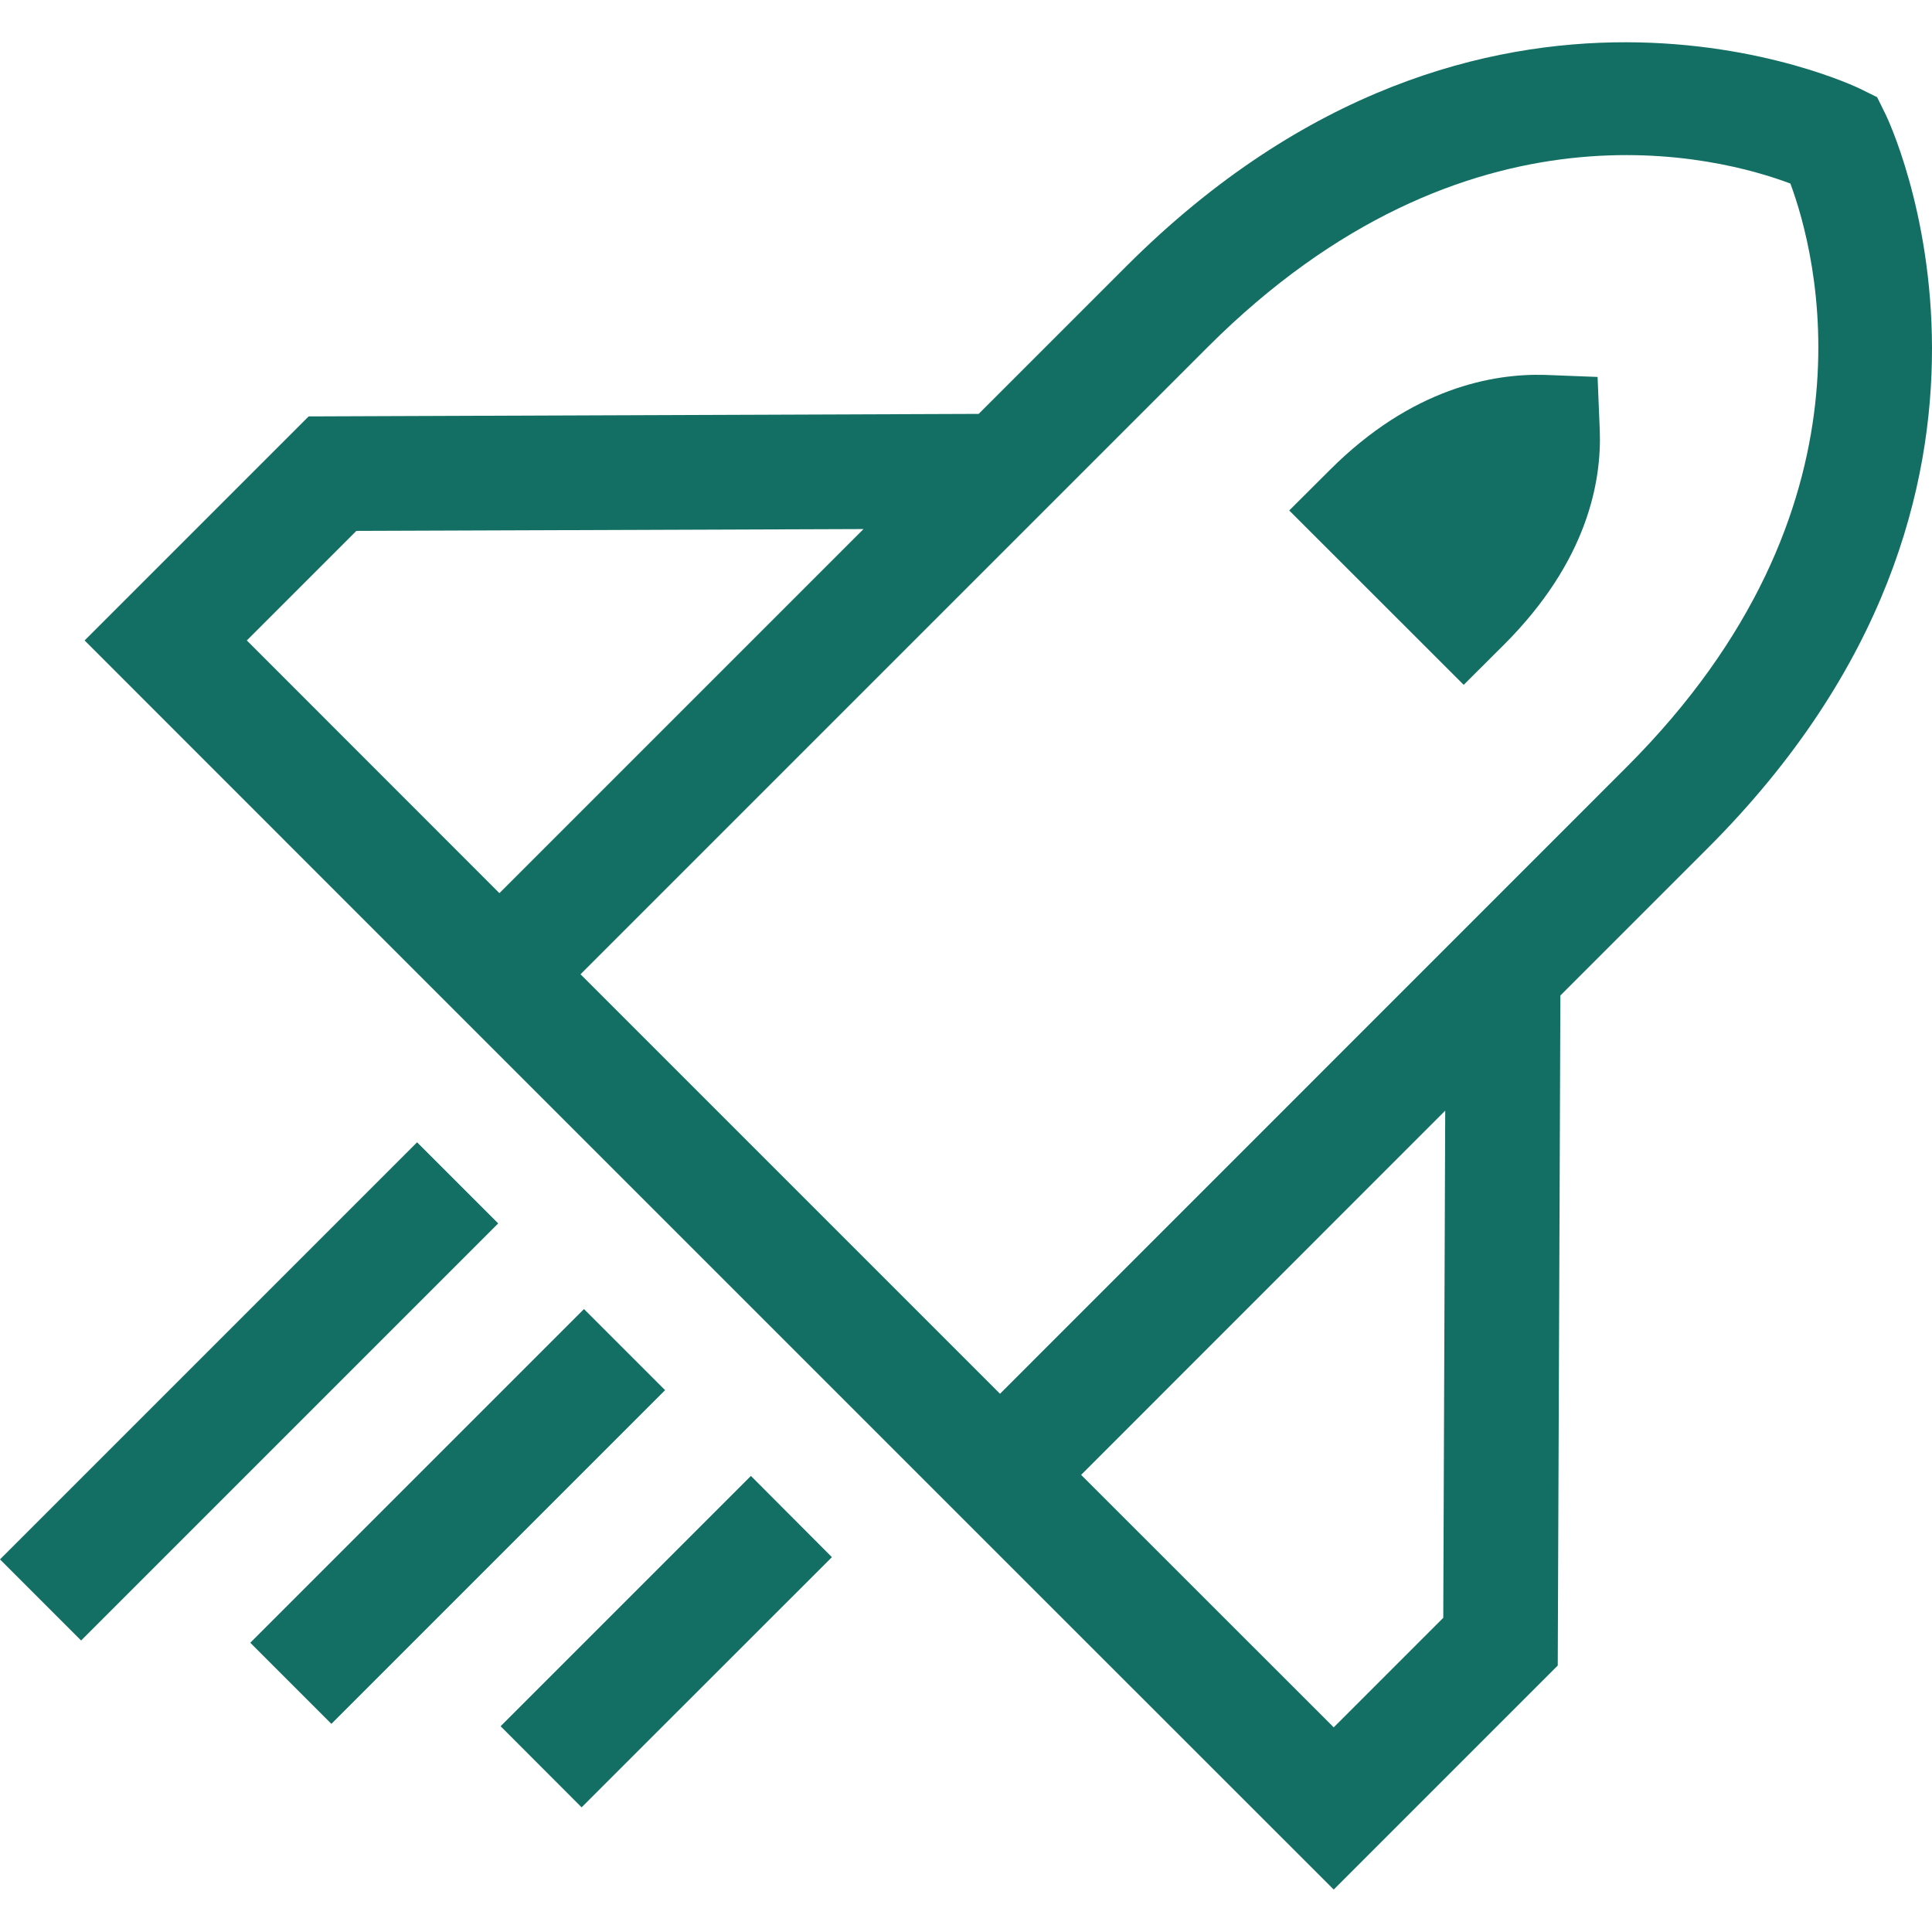 <?xml version="1.0" encoding="utf-8"?>

<!-- Uploaded to: SVG Repo, www.svgrepo.com, Generator: SVG Repo Mixer Tools -->
<svg fill="#136F63" width="800px" height="800px" viewBox="0 0 1920 1920" xmlns="http://www.w3.org/2000/svg">
    <g fill-rule="evenodd">
        <path d="m746.255 1466.764 80.484 80.712-248.748 248.634-80.484-80.598 248.748-248.748Zm-165.904-165.836 80.598 80.598-331.626 331.626-80.598-80.598 331.626-331.626Zm-165.847-165.721 80.598 80.598-414.504 414.504L0 1549.71l414.504-414.504ZM1119.32 264.6c356.478-356.478 725.268-178.296 729.03-176.472l17.1 8.436 8.436 17.1c1.824 3.648 180.006 372.438-176.586 729.03l-146.604 146.604-2.622 665.874-222.642 222.642-331.626-331.512-578.094-578.094-331.626-331.74 222.642-222.642 665.874-2.508Zm316.92 839.154-361.836 361.95 251.028 250.914 108.87-108.87 1.938-503.994Zm343.026-921.348c-69.084-25.992-321.366-95.304-579.348 162.792l-623.01 623.01 416.898 416.898 622.896-623.01c256.956-256.956 187.986-511.176 162.564-579.69Zm-921.12 343.368-503.994 1.824-108.87 108.87L496.31 887.61l361.836-361.836Z"/>
        <path d="M1534.987 372.558c-51.072-1.368-131.67 12.768-213.294 94.392l-40.47 40.356 173.394 173.28 40.356-40.242c82.194-82.308 96.9-161.31 94.848-213.18l-2.166-52.554-52.668-2.052Z"/>
    </g>
</svg>